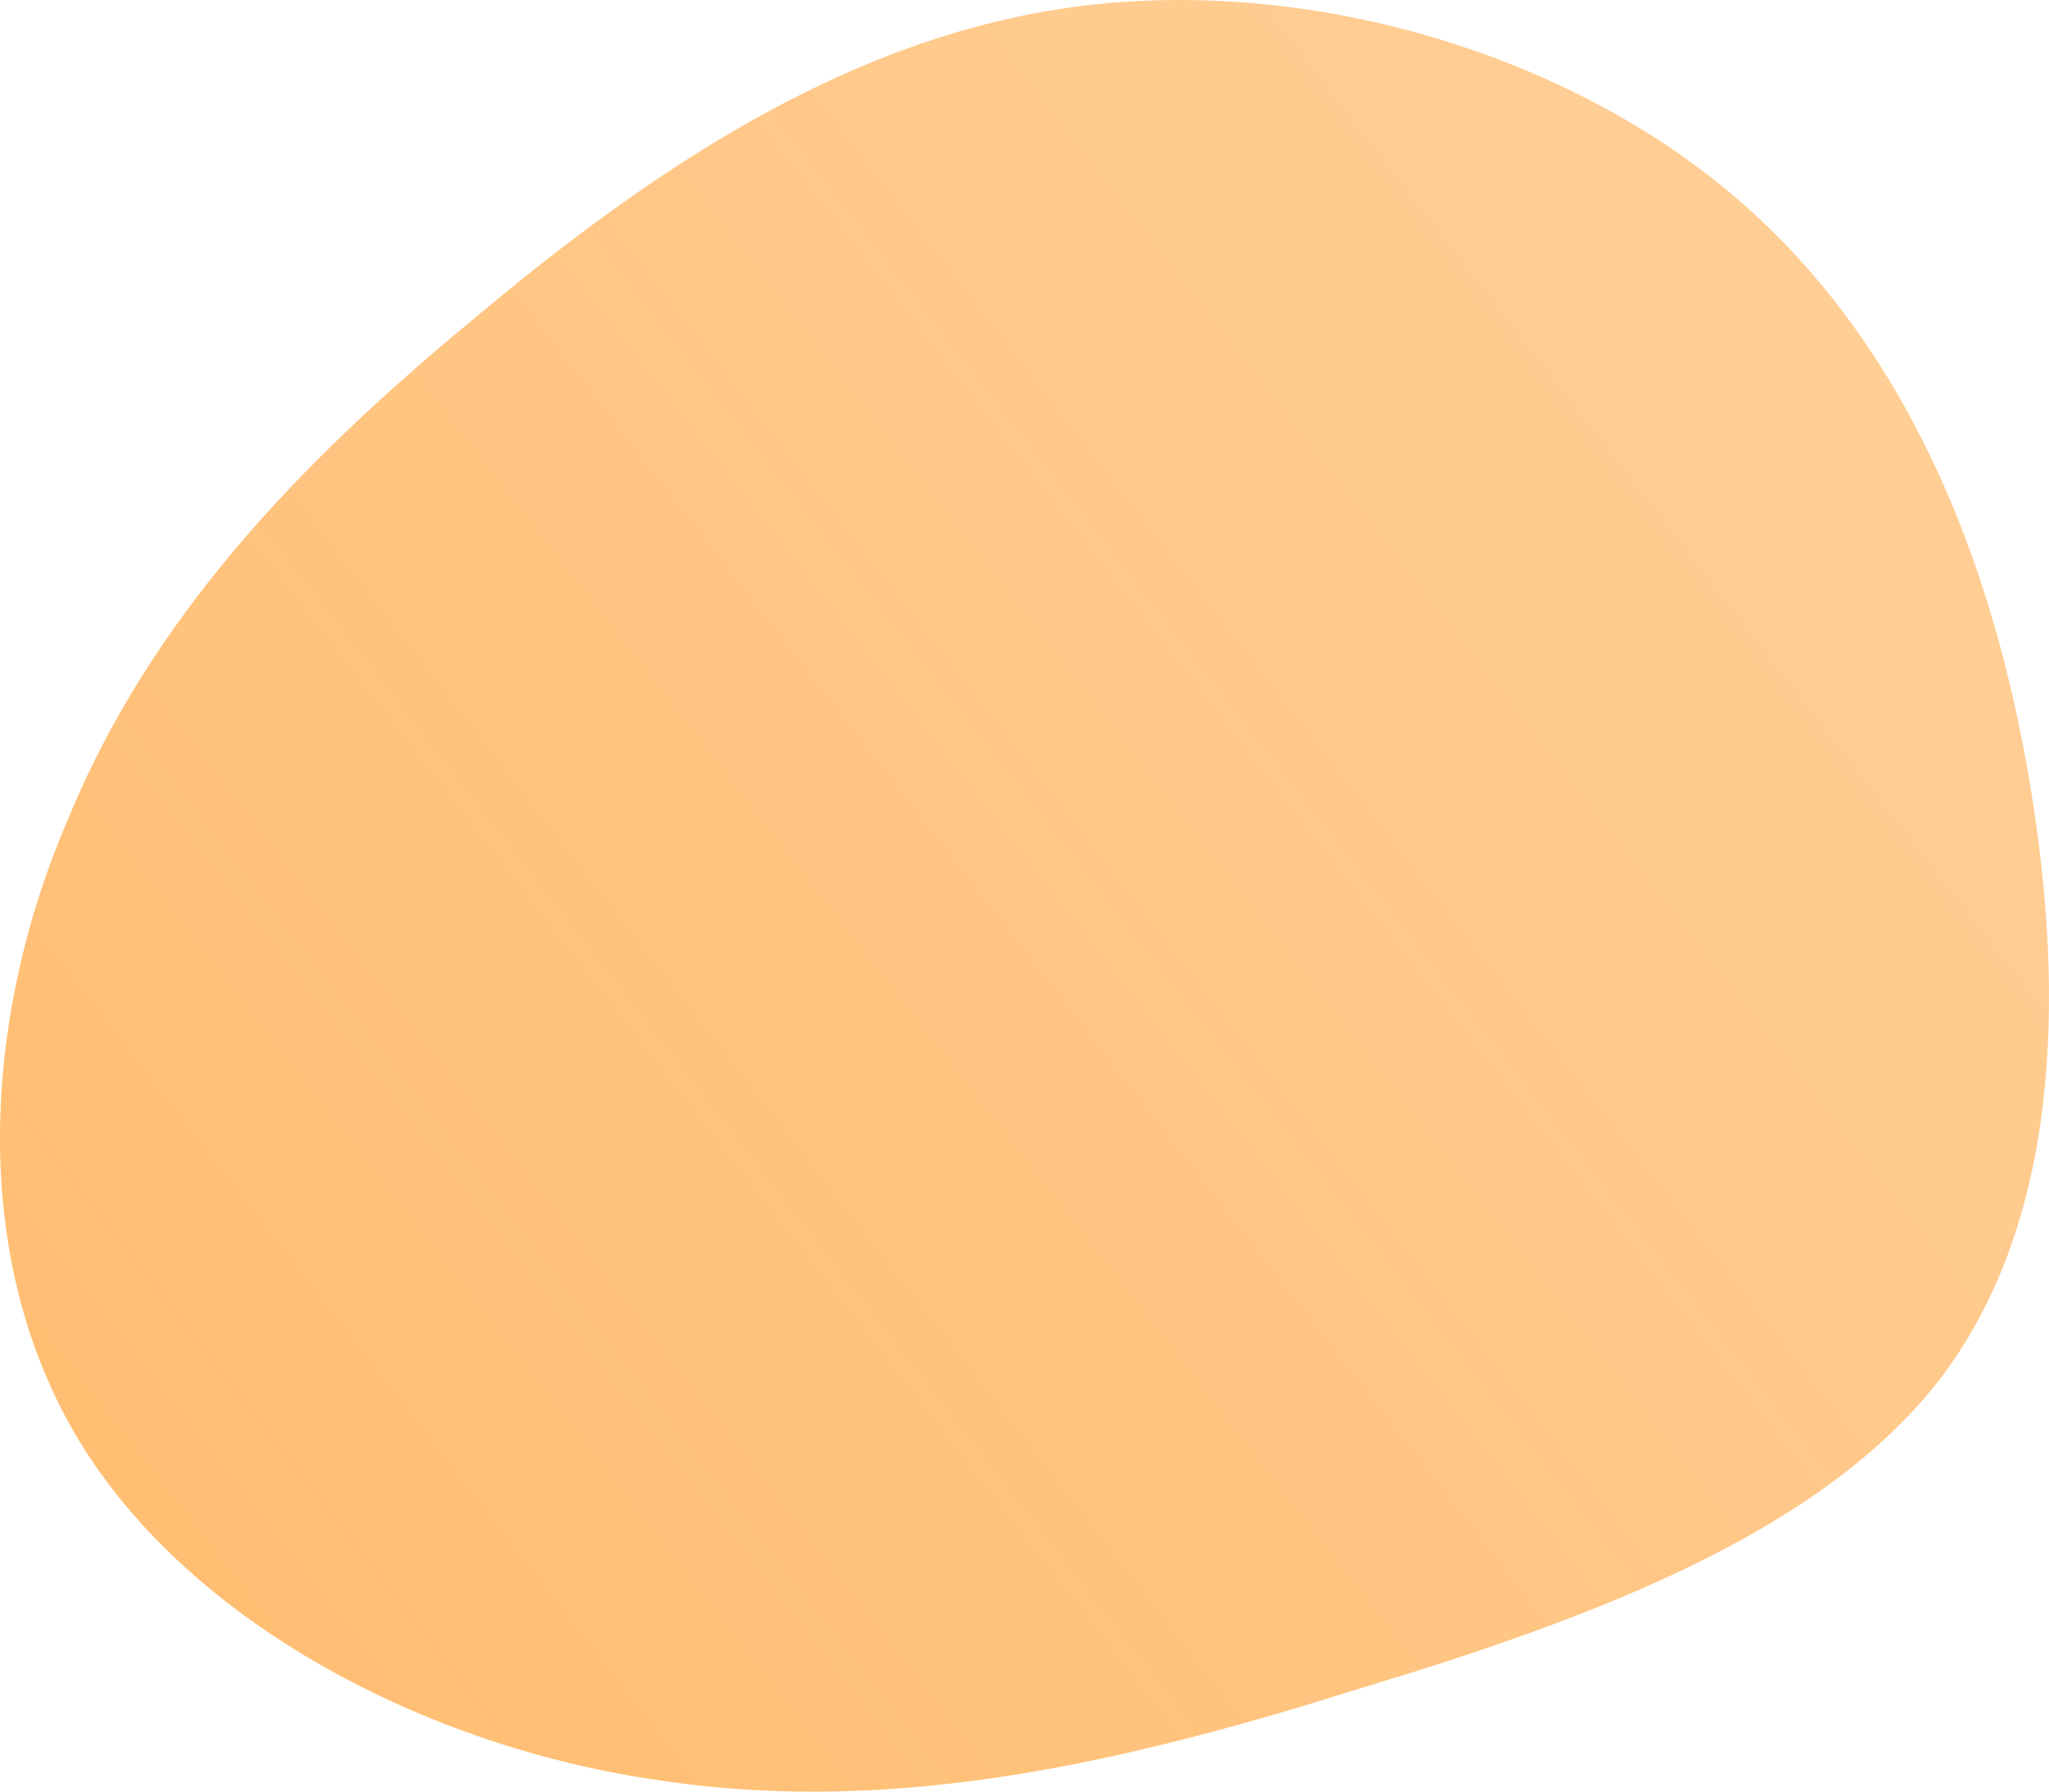 <svg width="660" height="577" viewBox="0 0 660 577" fill="none" xmlns="http://www.w3.org/2000/svg">
<path opacity="0.6" d="M558.797 63.357C614.505 110.908 641.903 181.024 653.775 251.946C665.647 322.868 662.907 394.596 624.551 444.564C586.194 493.726 513.134 521.128 438.248 543.694C364.274 567.066 289.388 584.796 213.588 573.513C137.788 563.036 61.075 522.739 25.458 463.906C-10.159 405.073 -5.592 327.704 21.805 264.035C48.289 199.56 95.778 149.592 152.4 102.848C209.022 55.298 272.949 11.778 346.923 2.107C420.896 -7.565 504.002 16.613 558.797 63.357Z" fill="url(#paint0_linear_1958_24471)"/>
<defs>
<linearGradient id="paint0_linear_1958_24471" x1="-224.009" y1="509.875" x2="698.376" y2="-206.093" gradientUnits="userSpaceOnUse">
<stop stop-color="#FF8900"/>
<stop offset="1" stop-color="#FF8900" stop-opacity="0.6"/>
</linearGradient>
</defs>
</svg>
